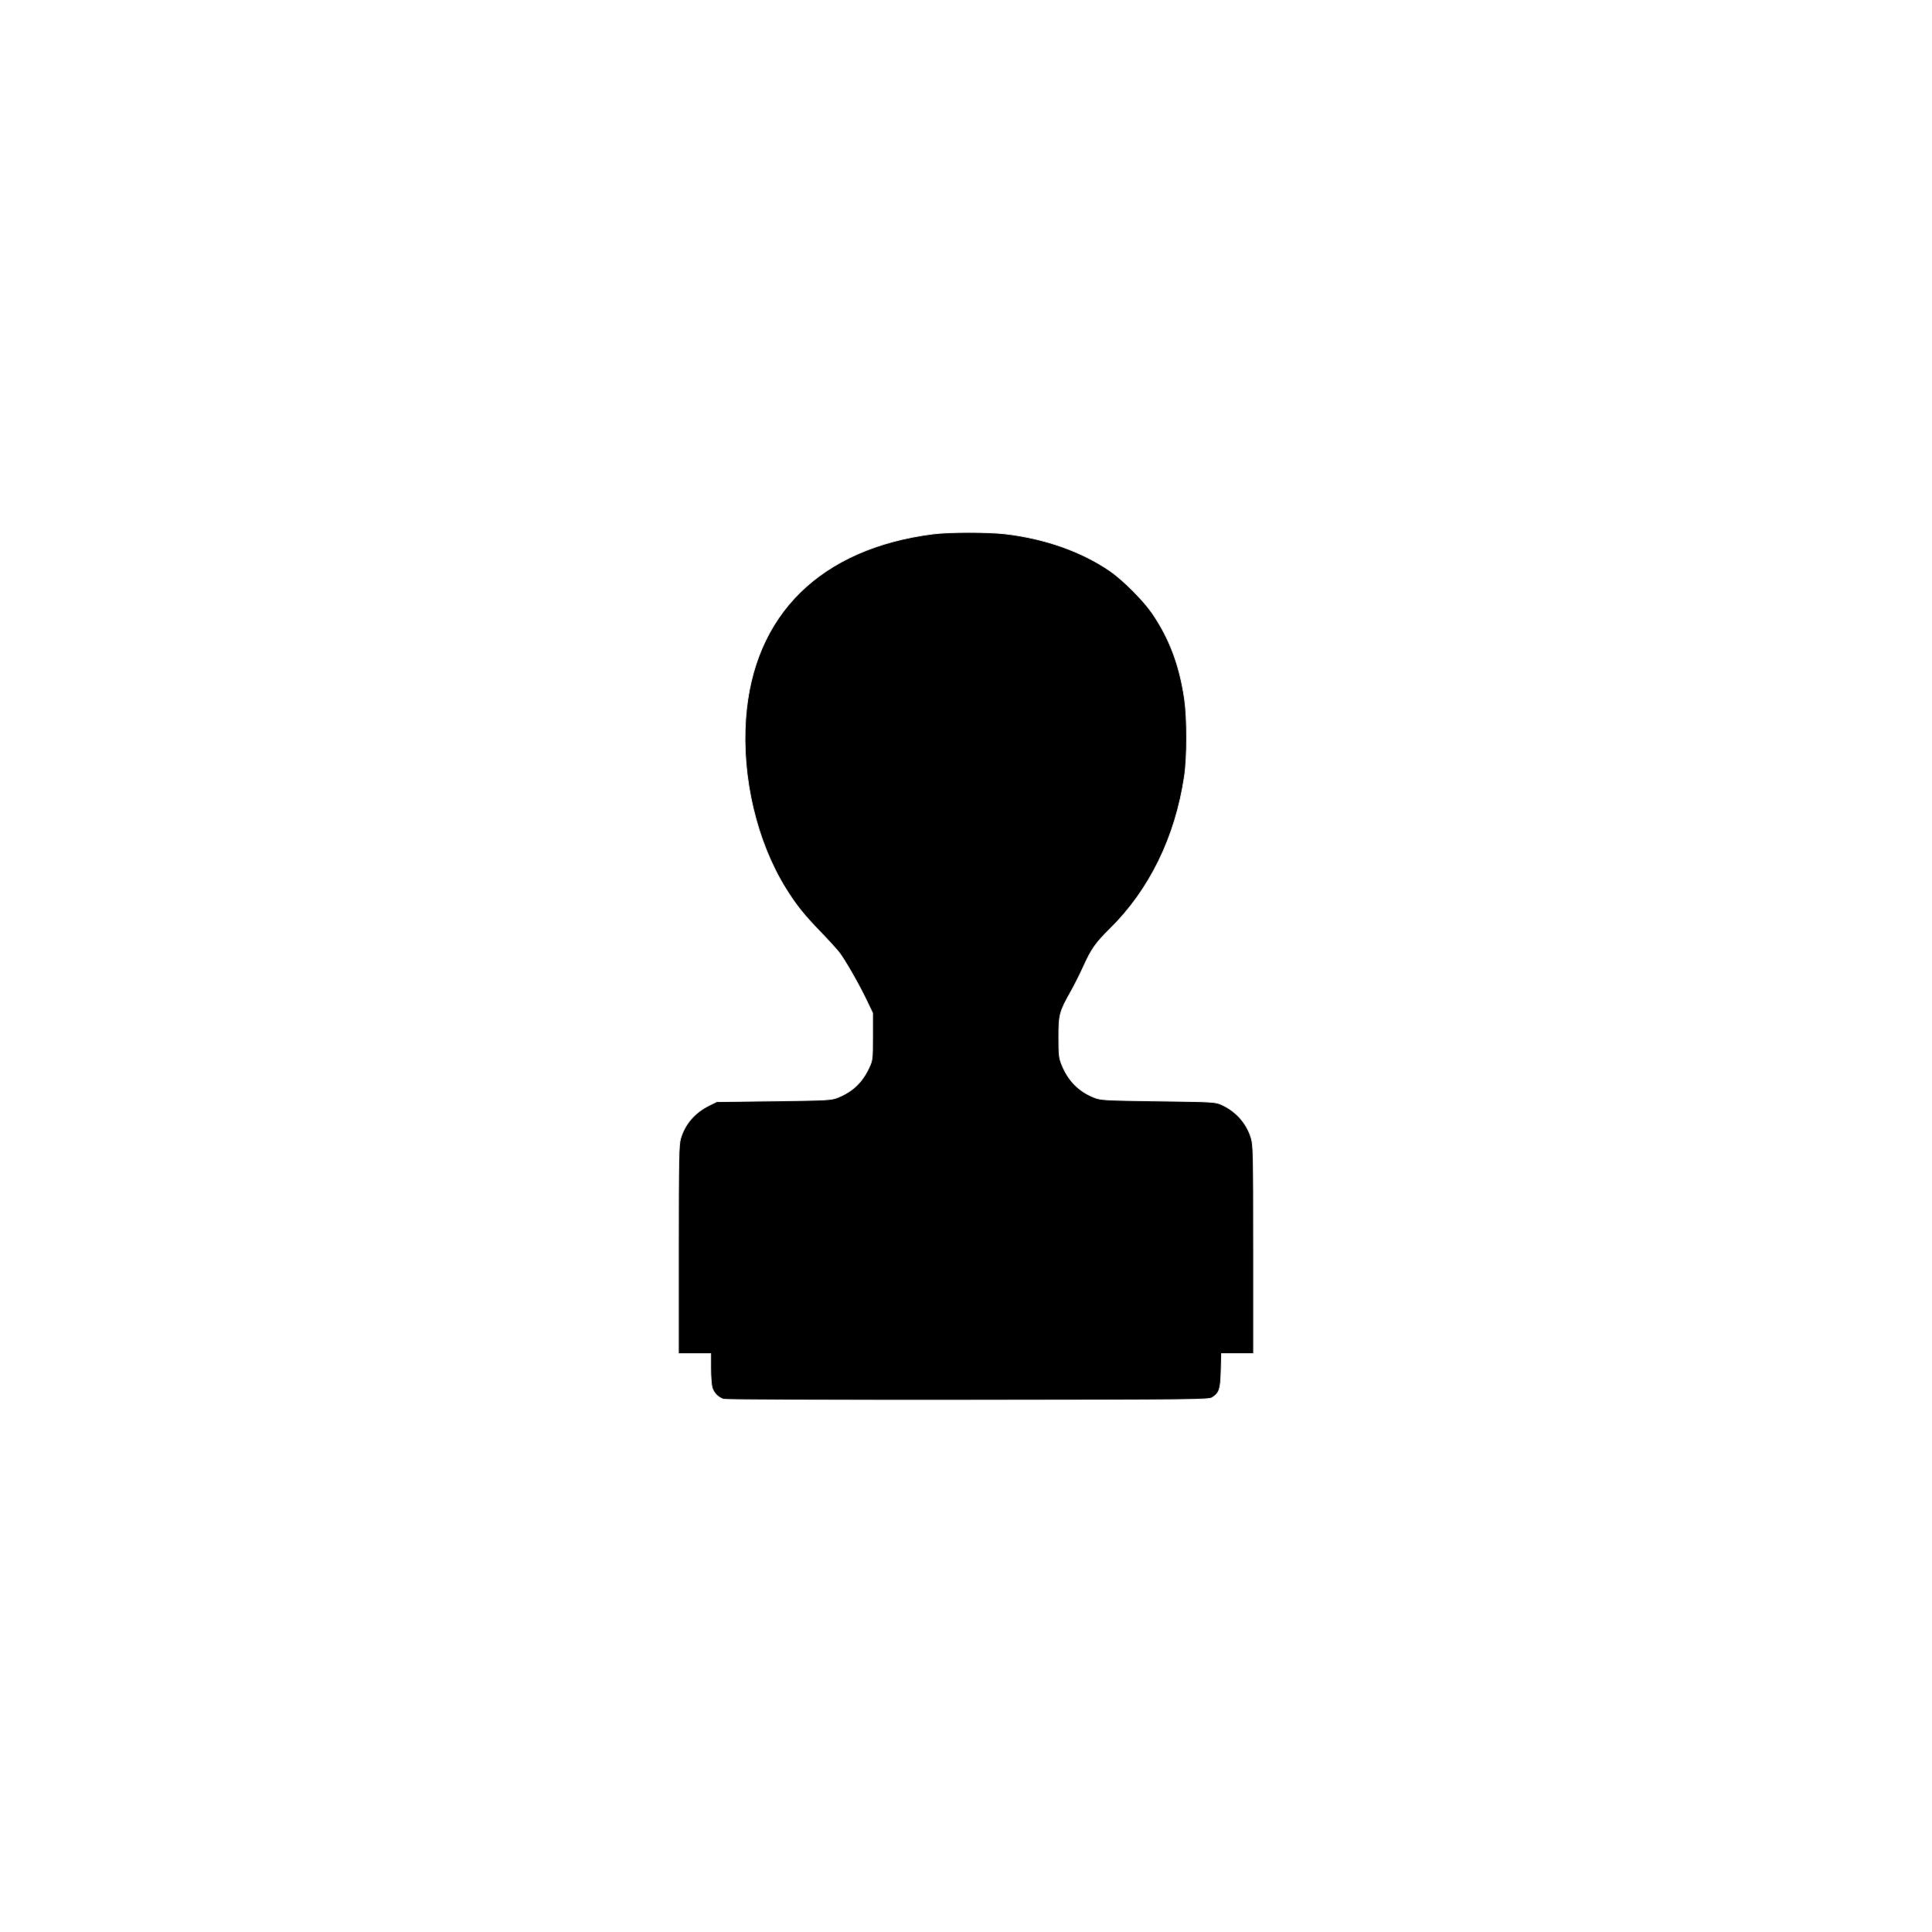<?xml version="1.0" encoding="UTF-8" standalone="no"?>
<svg
   xml:space="preserve"
   viewBox="0 0 100 100"
   y="0"
   x="0"
   id="圖層_1"
   version="1.1"
   width="200px"
   height="200px"
   style="width:100%;height:100%;background-size:initial;background-repeat-y:initial;background-repeat-x:initial;background-position-y:initial;background-position-x:initial;background-origin:initial;background-image:initial;background-color:rgb(255, 255, 255);background-clip:initial;background-attachment:initial;animation-play-state:paused"
   sodipodi:docname="stamp-1.1s-200px.svg"
   inkscape:version="1.1.2 (b8e25be833, 2022-02-05)"
   xmlns:inkscape="http://www.inkscape.org/namespaces/inkscape"
   xmlns:sodipodi="http://sodipodi.sourceforge.net/DTD/sodipodi-0.dtd"
   xmlns="http://www.w3.org/2000/svg"
   xmlns:svg="http://www.w3.org/2000/svg"><defs
     id="defs13" /><sodipodi:namedview
     id="namedview11"
     pagecolor="#ffffff"
     bordercolor="#666666"
     borderopacity="1.0"
     inkscape:pageshadow="2"
     inkscape:pageopacity="0.0"
     inkscape:pagecheckerboard="0"
     showgrid="false"
     inkscape:zoom="1.7975"
     inkscape:cx="363.83866"
     inkscape:cy="-59.527121"
     inkscape:window-width="3840"
     inkscape:window-height="2480"
     inkscape:window-x="-11"
     inkscape:window-y="-11"
     inkscape:window-maximized="1"
     inkscape:current-layer="圖層_1" /><!-- generated by https://loading.io/ --><path
     style="fill:#000000;stroke:#e8e8e8;stroke-width:0.083;stroke-linecap:round;paint-order:fill markers stroke"
     d="m 74.912,144.85 c -0.566,-0.171 -1.037,-0.657 -1.198,-1.237 -0.076,-0.273 -0.138,-1.17 -0.139,-1.992 l -7.76e-4,-1.495 H 71.905 70.236 v -10.754 c 0,-9.415 0.028,-10.848 0.221,-11.509 0.442,-1.51 1.468,-2.697 2.973,-3.437 l 0.77,-0.379 5.911,-0.074 c 5.554,-0.07 5.954,-0.091 6.619,-0.361 1.535,-0.622 2.514,-1.553 3.223,-3.065 0.369,-0.787 0.38,-0.884 0.38,-3.246 v -2.434 L 89.666,103.477 c -0.782,-1.629 -2.185,-4.075 -2.79,-4.868 -0.234,-0.306 -1.119,-1.276 -1.968,-2.156 -1.725,-1.788 -2.516,-2.78 -3.57,-4.477 -3.011,-4.846 -4.576,-11.488 -4.142,-17.569 0.771,-10.788 7.721,-17.643 19.397,-19.131 1.647,-0.21 5.76,-0.211 7.51,-0.002 4.111,0.491 7.852,1.815 10.779,3.813 1.338,0.914 3.488,3.064 4.402,4.402 1.783,2.61 2.825,5.383 3.334,8.87 0.295,2.024 0.291,6.029 -0.009,8.028 -0.943,6.29 -3.609,11.739 -7.722,15.786 -1.459,1.435 -1.909,2.076 -2.727,3.887 -0.347,0.768 -0.922,1.913 -1.278,2.545 -1.207,2.143 -1.278,2.408 -1.278,4.765 0,1.884 0.032,2.165 0.334,2.898 0.661,1.608 1.747,2.704 3.302,3.332 0.703,0.284 1.025,0.302 6.65,0.377 5.77,0.077 5.927,0.086 6.602,0.395 1.459,0.668 2.55,1.895 3.016,3.394 0.241,0.773 0.257,1.511 0.257,11.592 l 1e-5,10.766 h -1.655 -1.655 l -0.049,1.78 c -0.053,1.928 -0.171,2.287 -0.914,2.773 -0.354,0.232 -1.742,0.247 -25.276,0.269 -13.757,0.013 -25.081,-0.03 -25.302,-0.097 z"
     id="path1843"
     transform="scale(0.5)" /></svg>
